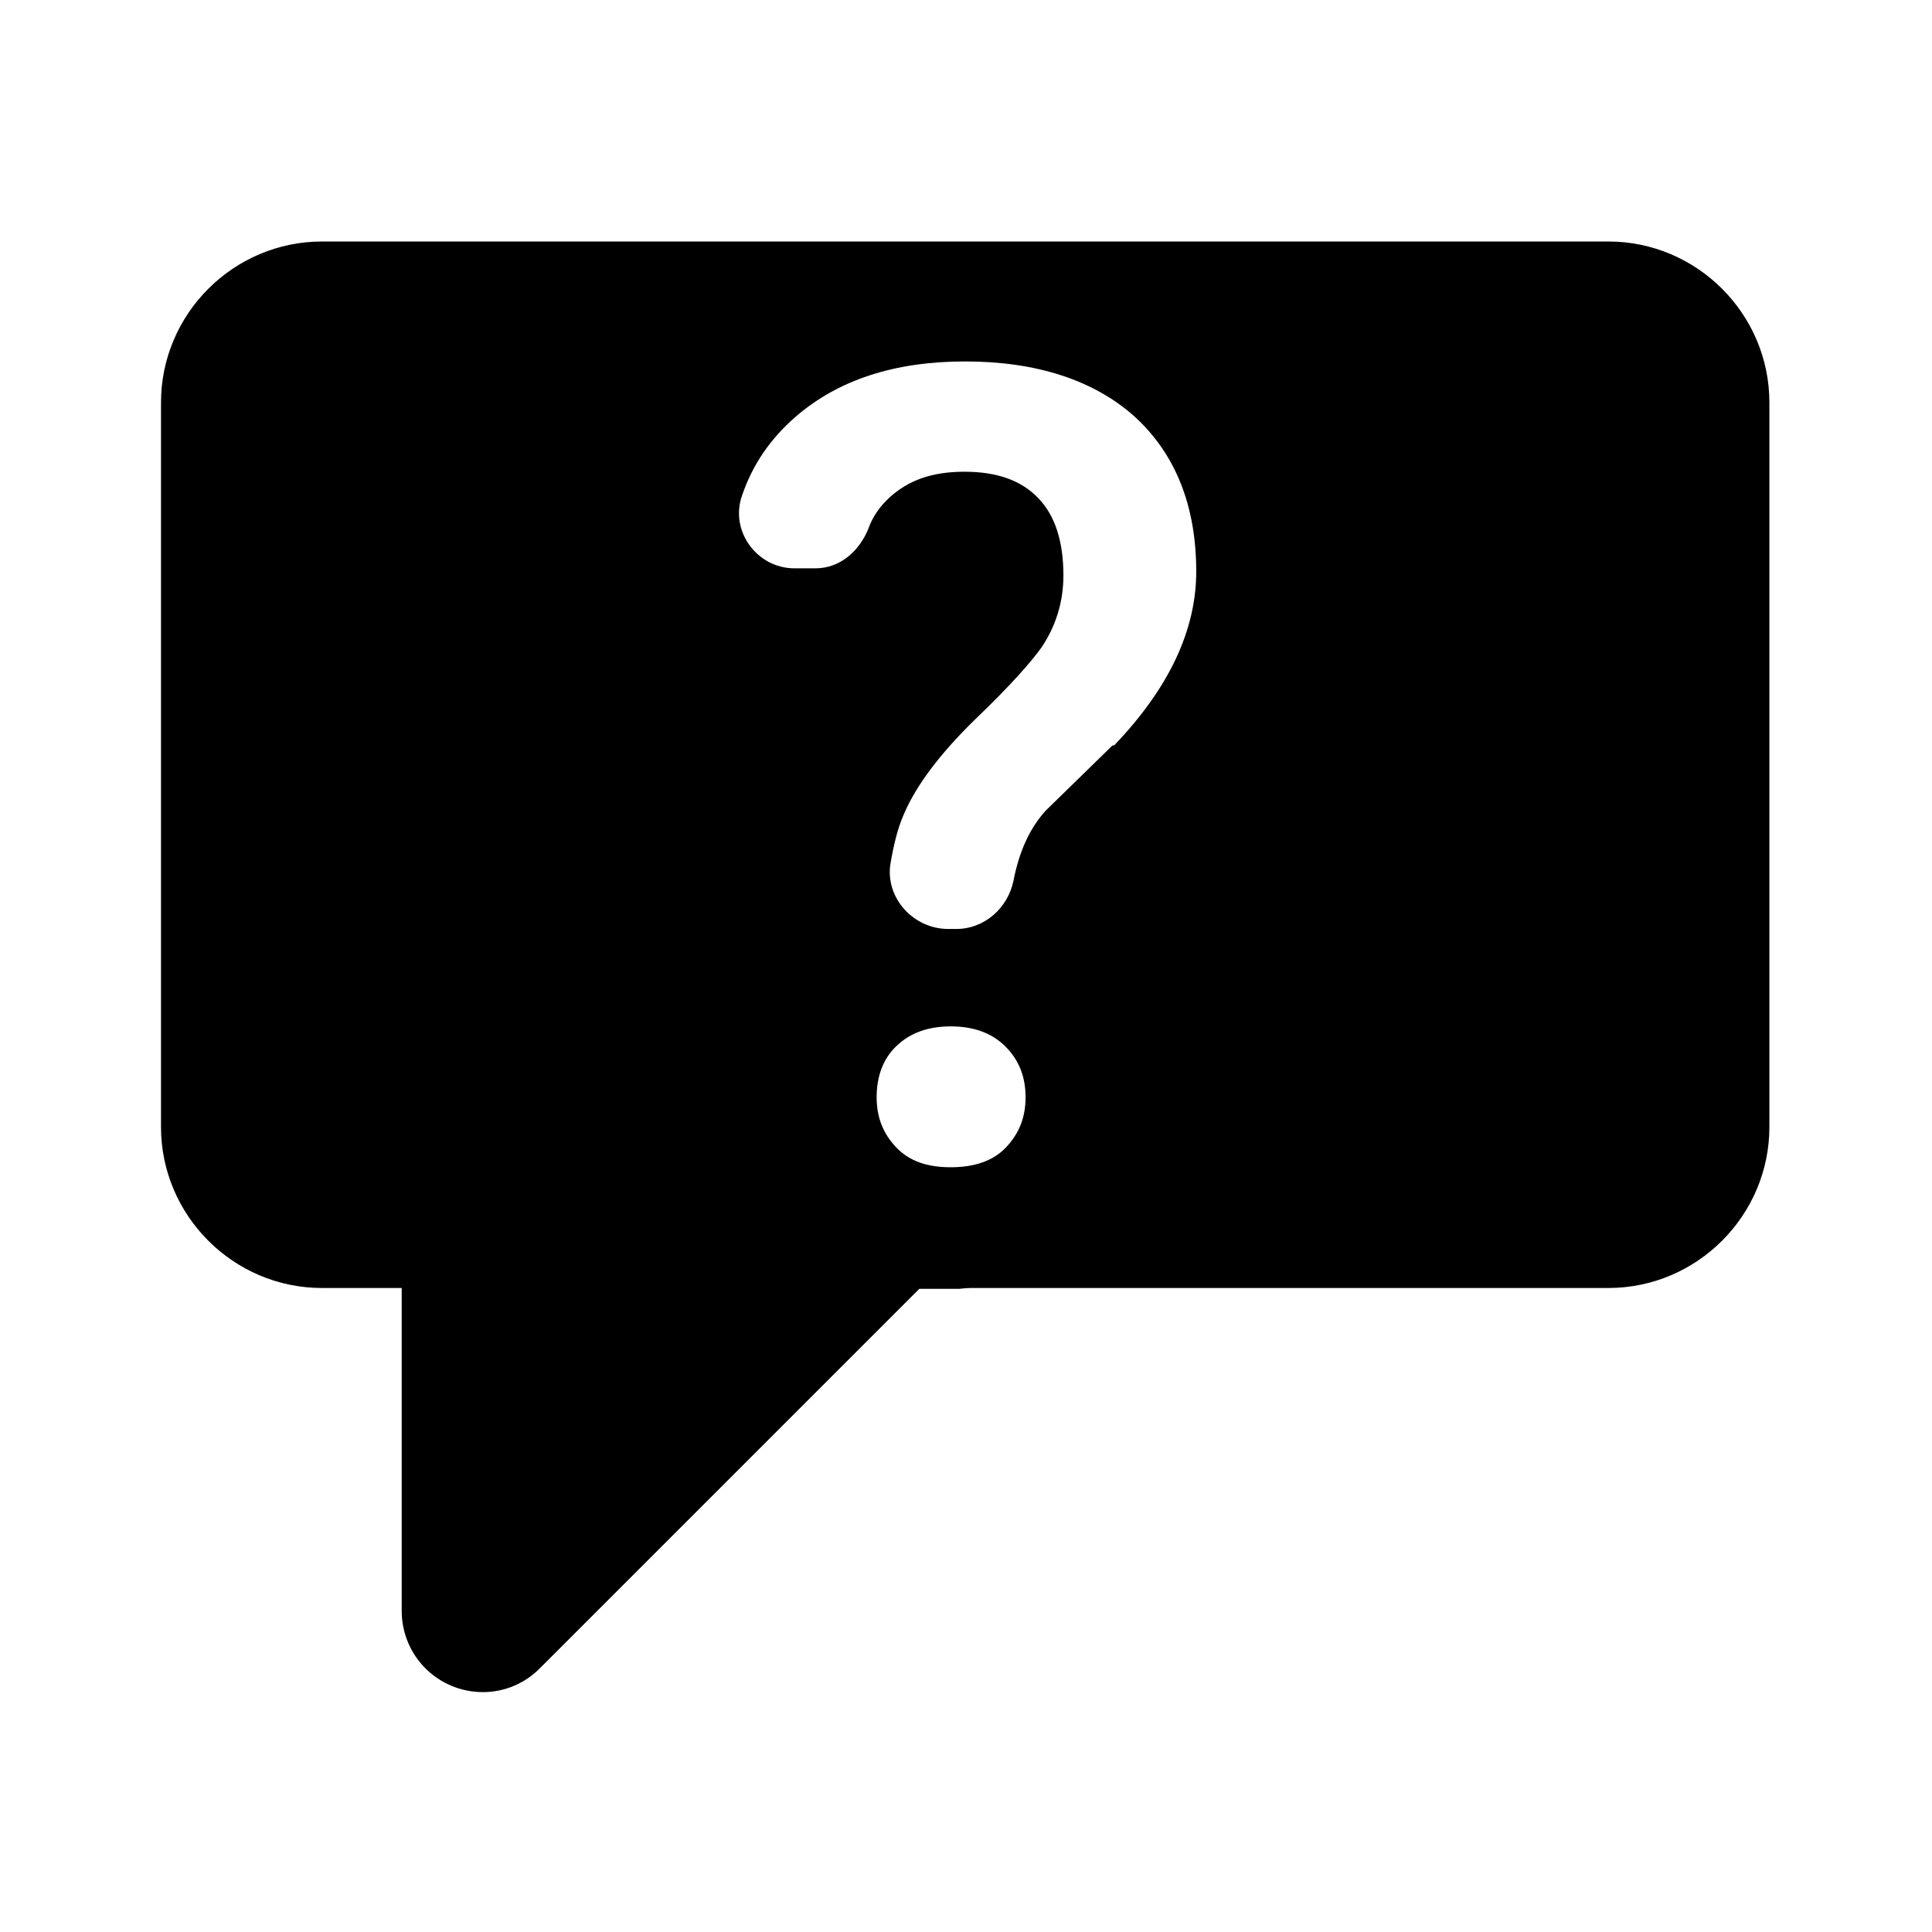 <svg xmlns="http://www.w3.org/2000/svg" width="24" height="24" fill="currentColor" viewBox="0 0 24 24">
  <path d="m20,3H4c-1.1,0-2,.9-2,2v9c0,1.1.9,2,2,2h.99v4h0s0,0,0,.01c0,.56.45,1.01,1.01,1.01.27,0,.52-.11.7-.29h0s4.72-4.72,4.72-4.72h.5s.09-.01.14-.01h7.92c1.1,0,2-.9,2-2V5c0-1.1-.9-2-2-2Zm-7.5,11.25c-.16.17-.39.25-.69.25s-.52-.08-.68-.25c-.16-.17-.24-.37-.24-.62,0-.26.08-.48.25-.64.17-.16.39-.24.67-.24s.51.08.68.25c.17.17.25.38.25.63s-.08.45-.24.62Zm1.32-4.99l-.83.81c-.2.22-.33.51-.4.87-.07.34-.36.6-.71.6h-.1c-.43,0-.78-.38-.72-.8.04-.24.09-.45.17-.63.15-.35.44-.74.88-1.17.44-.42.71-.73.83-.9.18-.27.27-.57.27-.89,0-.42-.1-.74-.31-.96-.21-.22-.51-.33-.92-.33s-.7.11-.93.32c-.12.11-.21.24-.26.38-.11.28-.35.5-.66.5h-.26c-.47,0-.81-.47-.65-.91.13-.38.35-.7.66-.97.53-.46,1.23-.69,2.11-.69s1.6.23,2.11.69c.5.46.76,1.1.76,1.92,0,.73-.34,1.45-1.02,2.16Z"/>
</svg>
